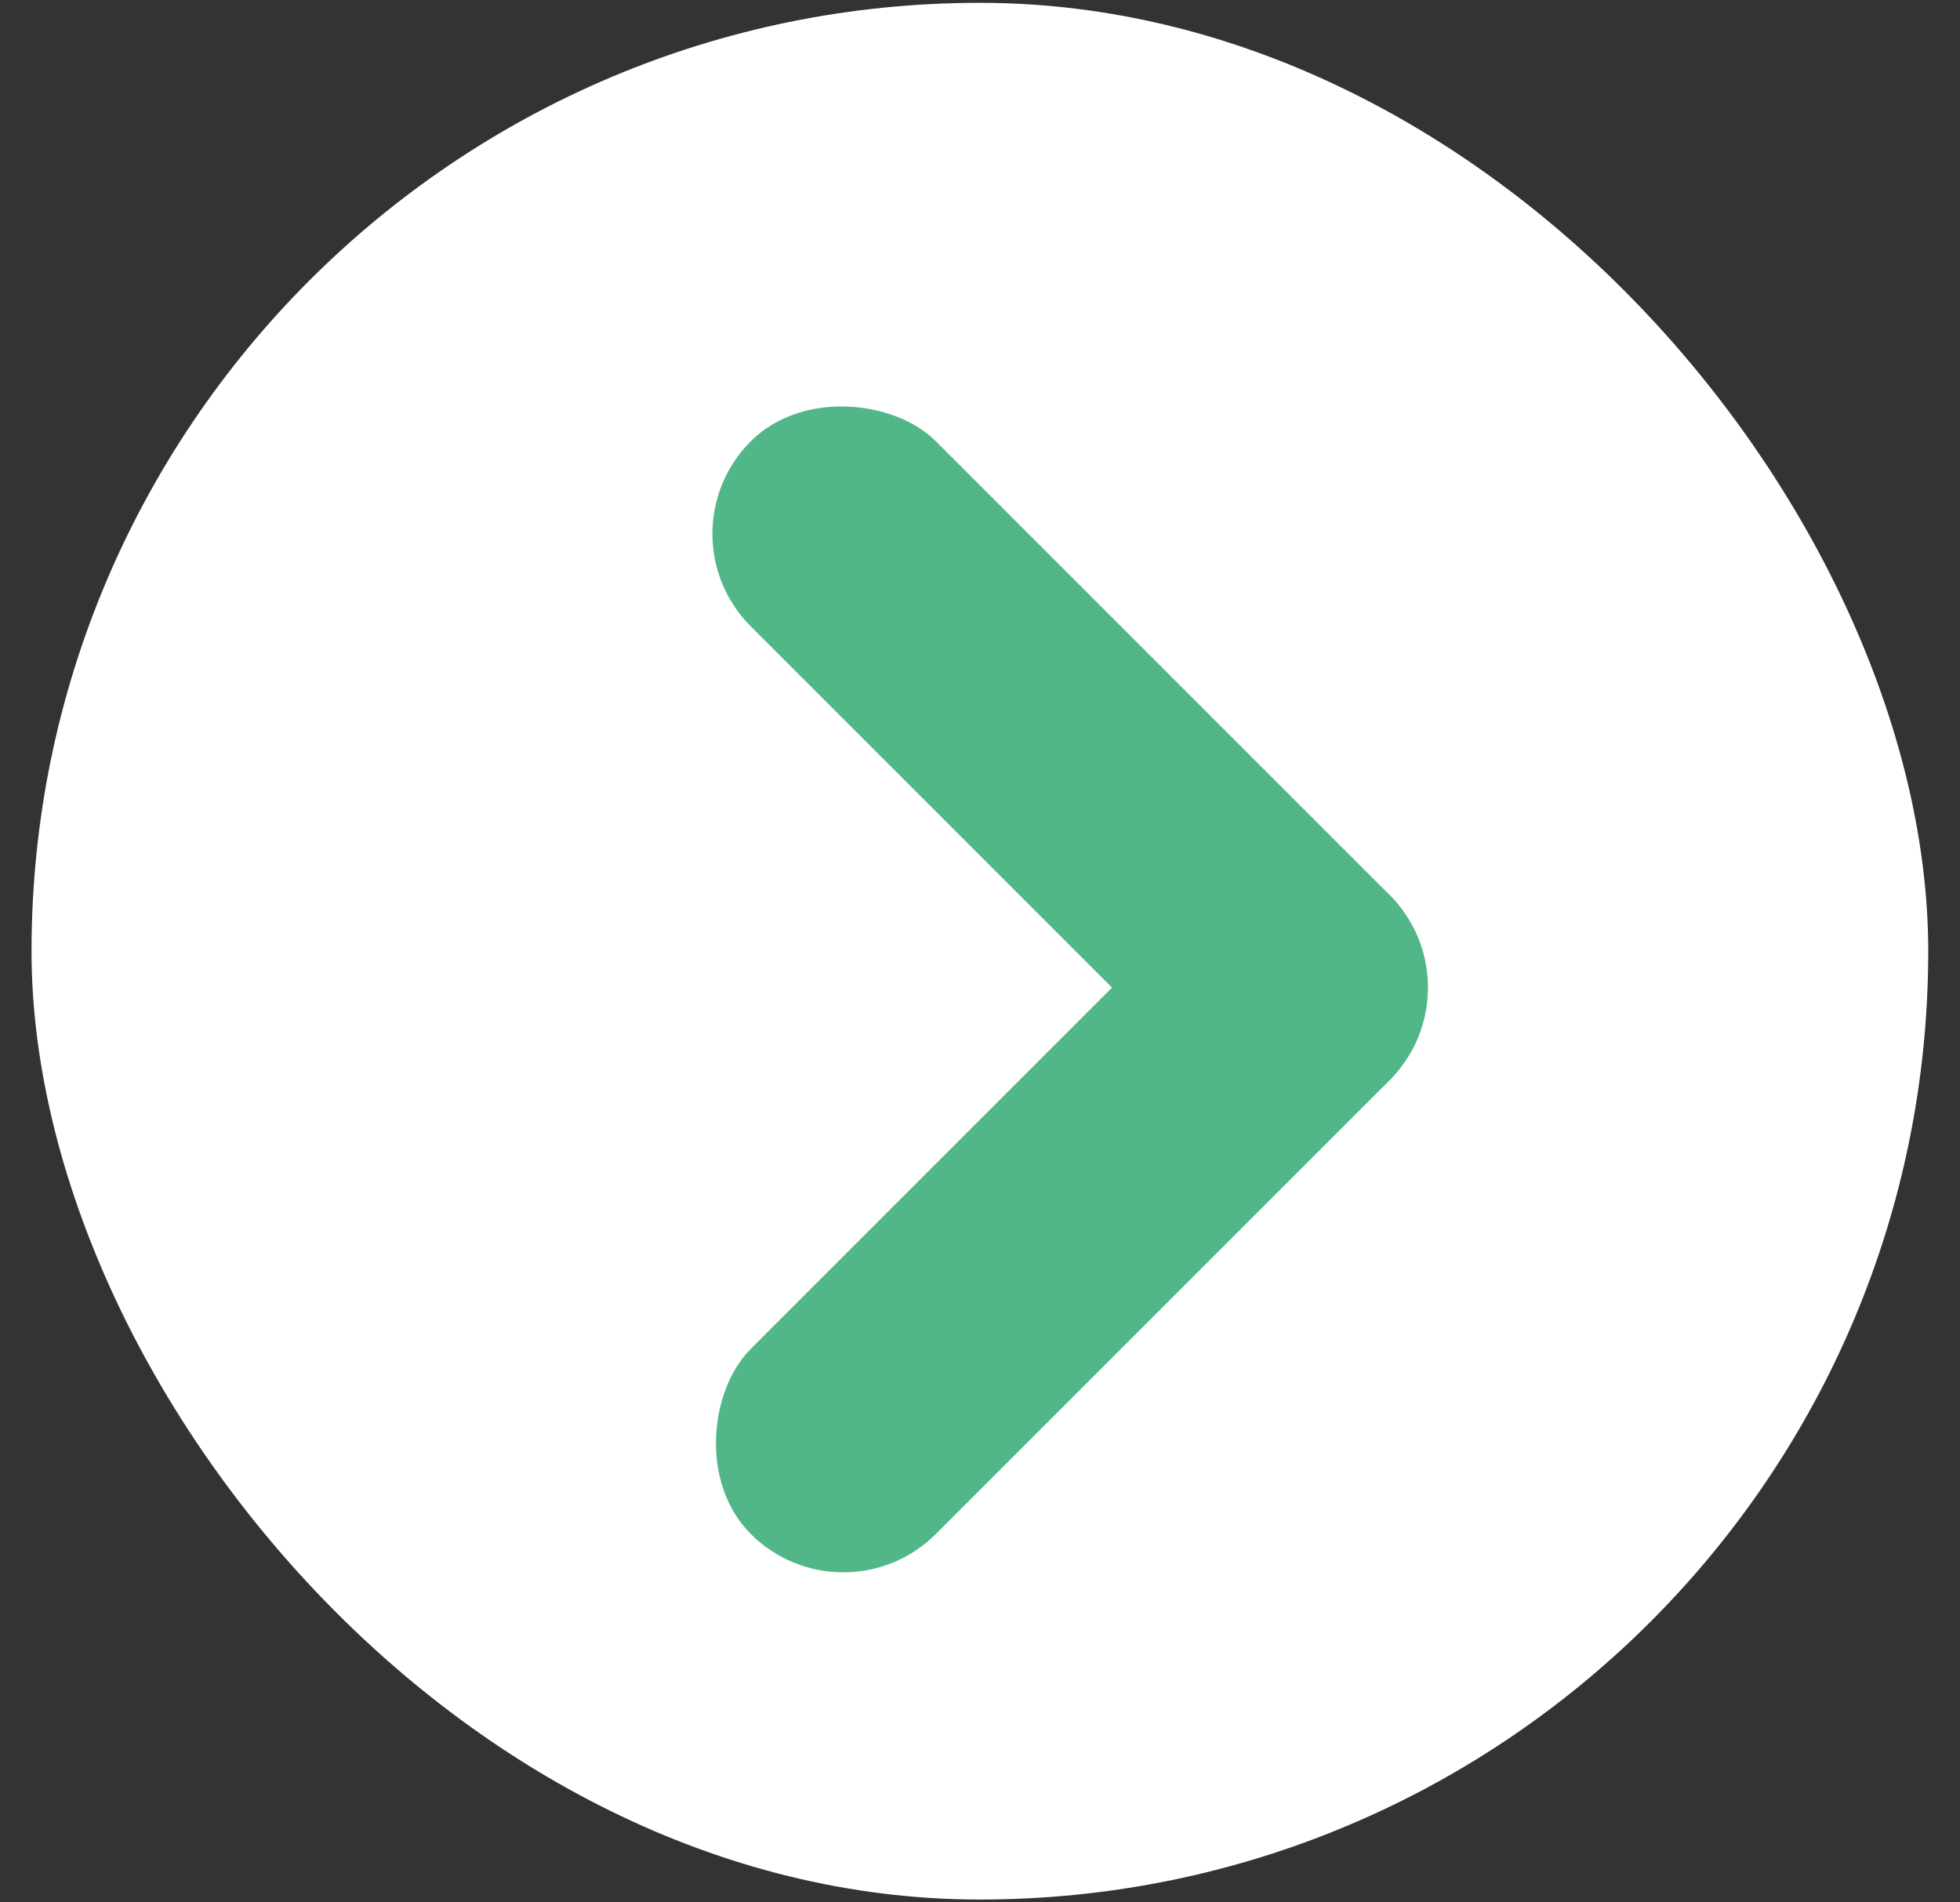<svg width="34" height="33" viewBox="0 0 34 33" fill="none" xmlns="http://www.w3.org/2000/svg">
<rect x="0" y="0" width="34" height="33" fill="#333333" stroke="none"/>
<g id="Group 308">
<rect id="Rectangle 208" x="0.547" y="0.049" width="32.902" height="32.902" rx="16.451" fill="white"/>
<g id="Slider arrow">
<rect id="Rectangle 237" x="11.418" y="9.26" width="4.541" height="15.673" rx="2.27" transform="rotate(-45 11.418 9.26)" fill="#52B788"/>
<rect id="Rectangle 238" x="14.629" y="28.215" width="4.541" height="15.673" rx="2.27" transform="rotate(-135 14.629 28.215)" fill="#52B788"/>
</g>
</g>
</svg>
